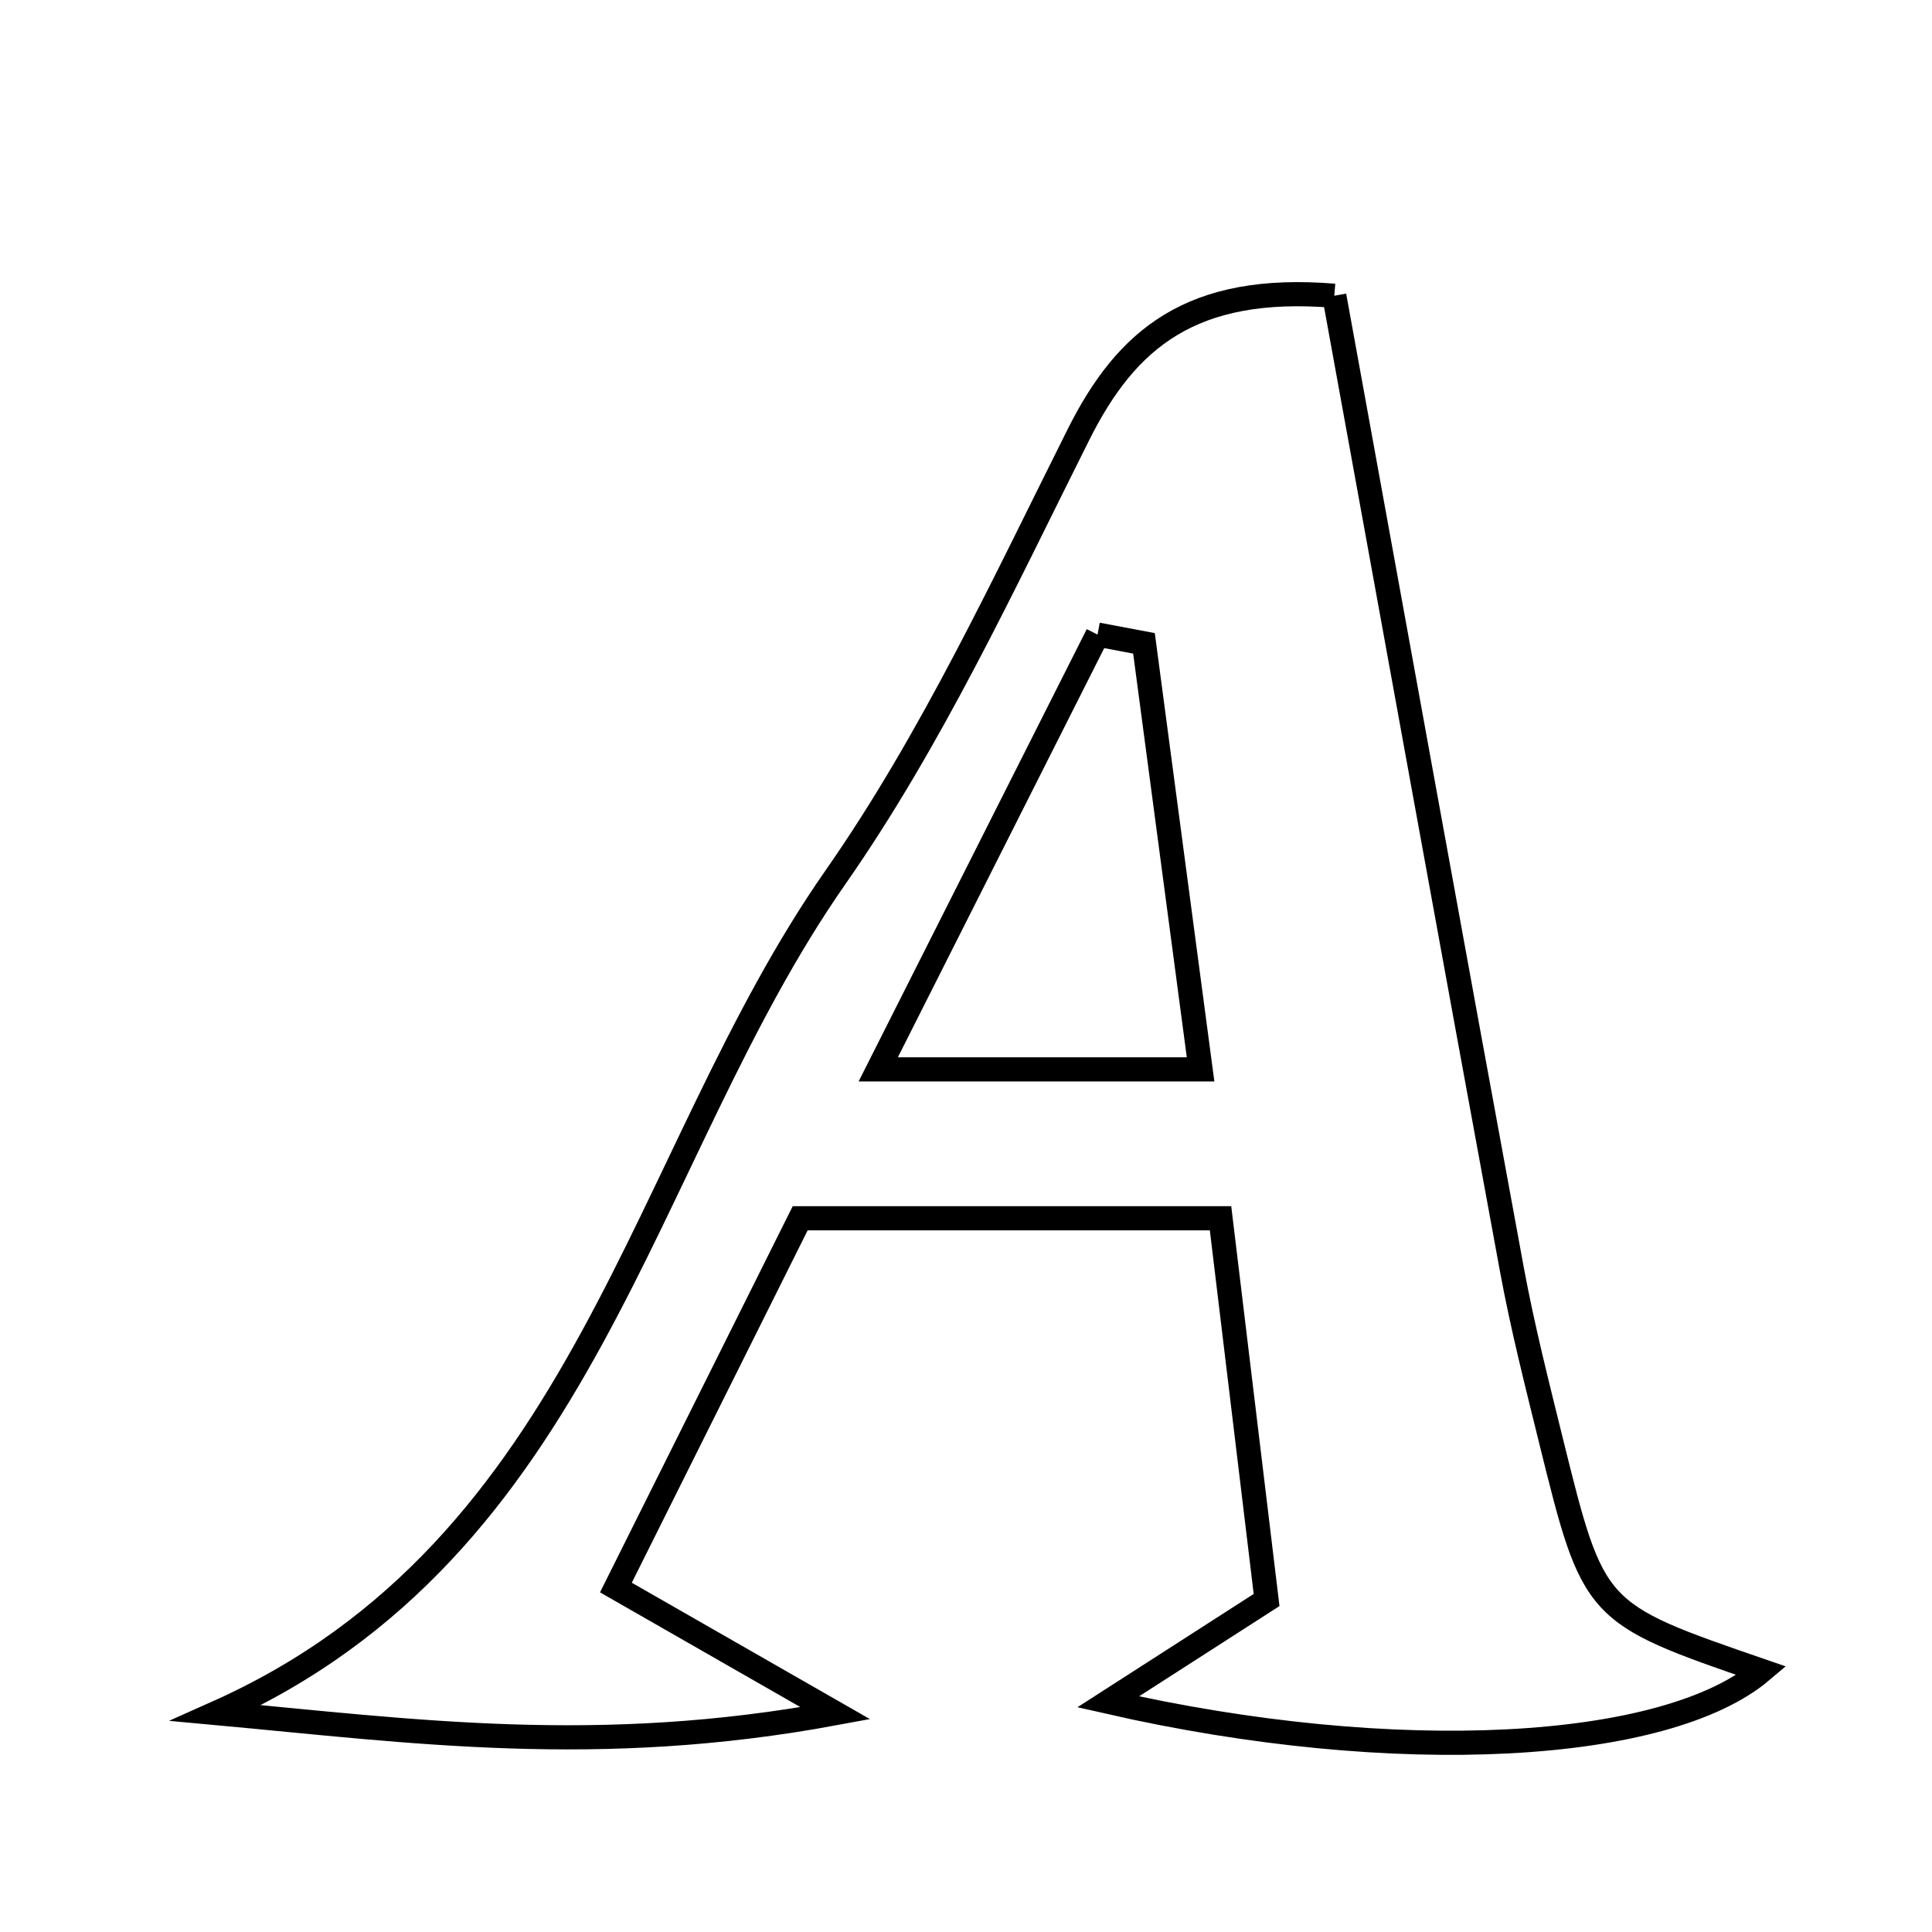 <svg xmlns="http://www.w3.org/2000/svg" viewBox="0.0 0.0 24.0 24.0" height="200px" width="200px"><path fill="none" stroke="black" stroke-width=".3" stroke-opacity="1.0"  filling="0" d="M16.575 3.674 C17.316 7.744 18.042 11.76 18.782 15.774 C18.914 16.488 19.094 17.195 19.268 17.901 C19.797 20.039 19.8 20.038 21.884 20.756 C20.698 21.76 17.356 21.96 13.766 21.141 C14.489 20.676 15.005 20.345 15.734 19.876 C15.551 18.358 15.36 16.774 15.162 15.134 C13.316 15.134 11.78 15.134 9.94 15.134 C9.237 16.542 8.483 18.056 7.651 19.721 C8.466 20.188 9.109 20.556 10.377 21.282 C7.43 21.828 5.121 21.504 2.685 21.28 C7.305 19.222 7.94 14.39 10.377 10.9 C11.569 9.193 12.461 7.268 13.398 5.397 C13.993 4.21 14.799 3.528 16.575 3.674"></path>
<path fill="none" stroke="black" stroke-width=".3" stroke-opacity="1.0"  filling="0" d="M13.634 7.883 C13.826 7.919 14.019 7.956 14.211 7.992 C14.434 9.668 14.657 11.343 14.914 13.284 C13.625 13.284 12.447 13.284 10.91 13.284 C11.889 11.345 12.761 9.614 13.634 7.883"></path></svg>
